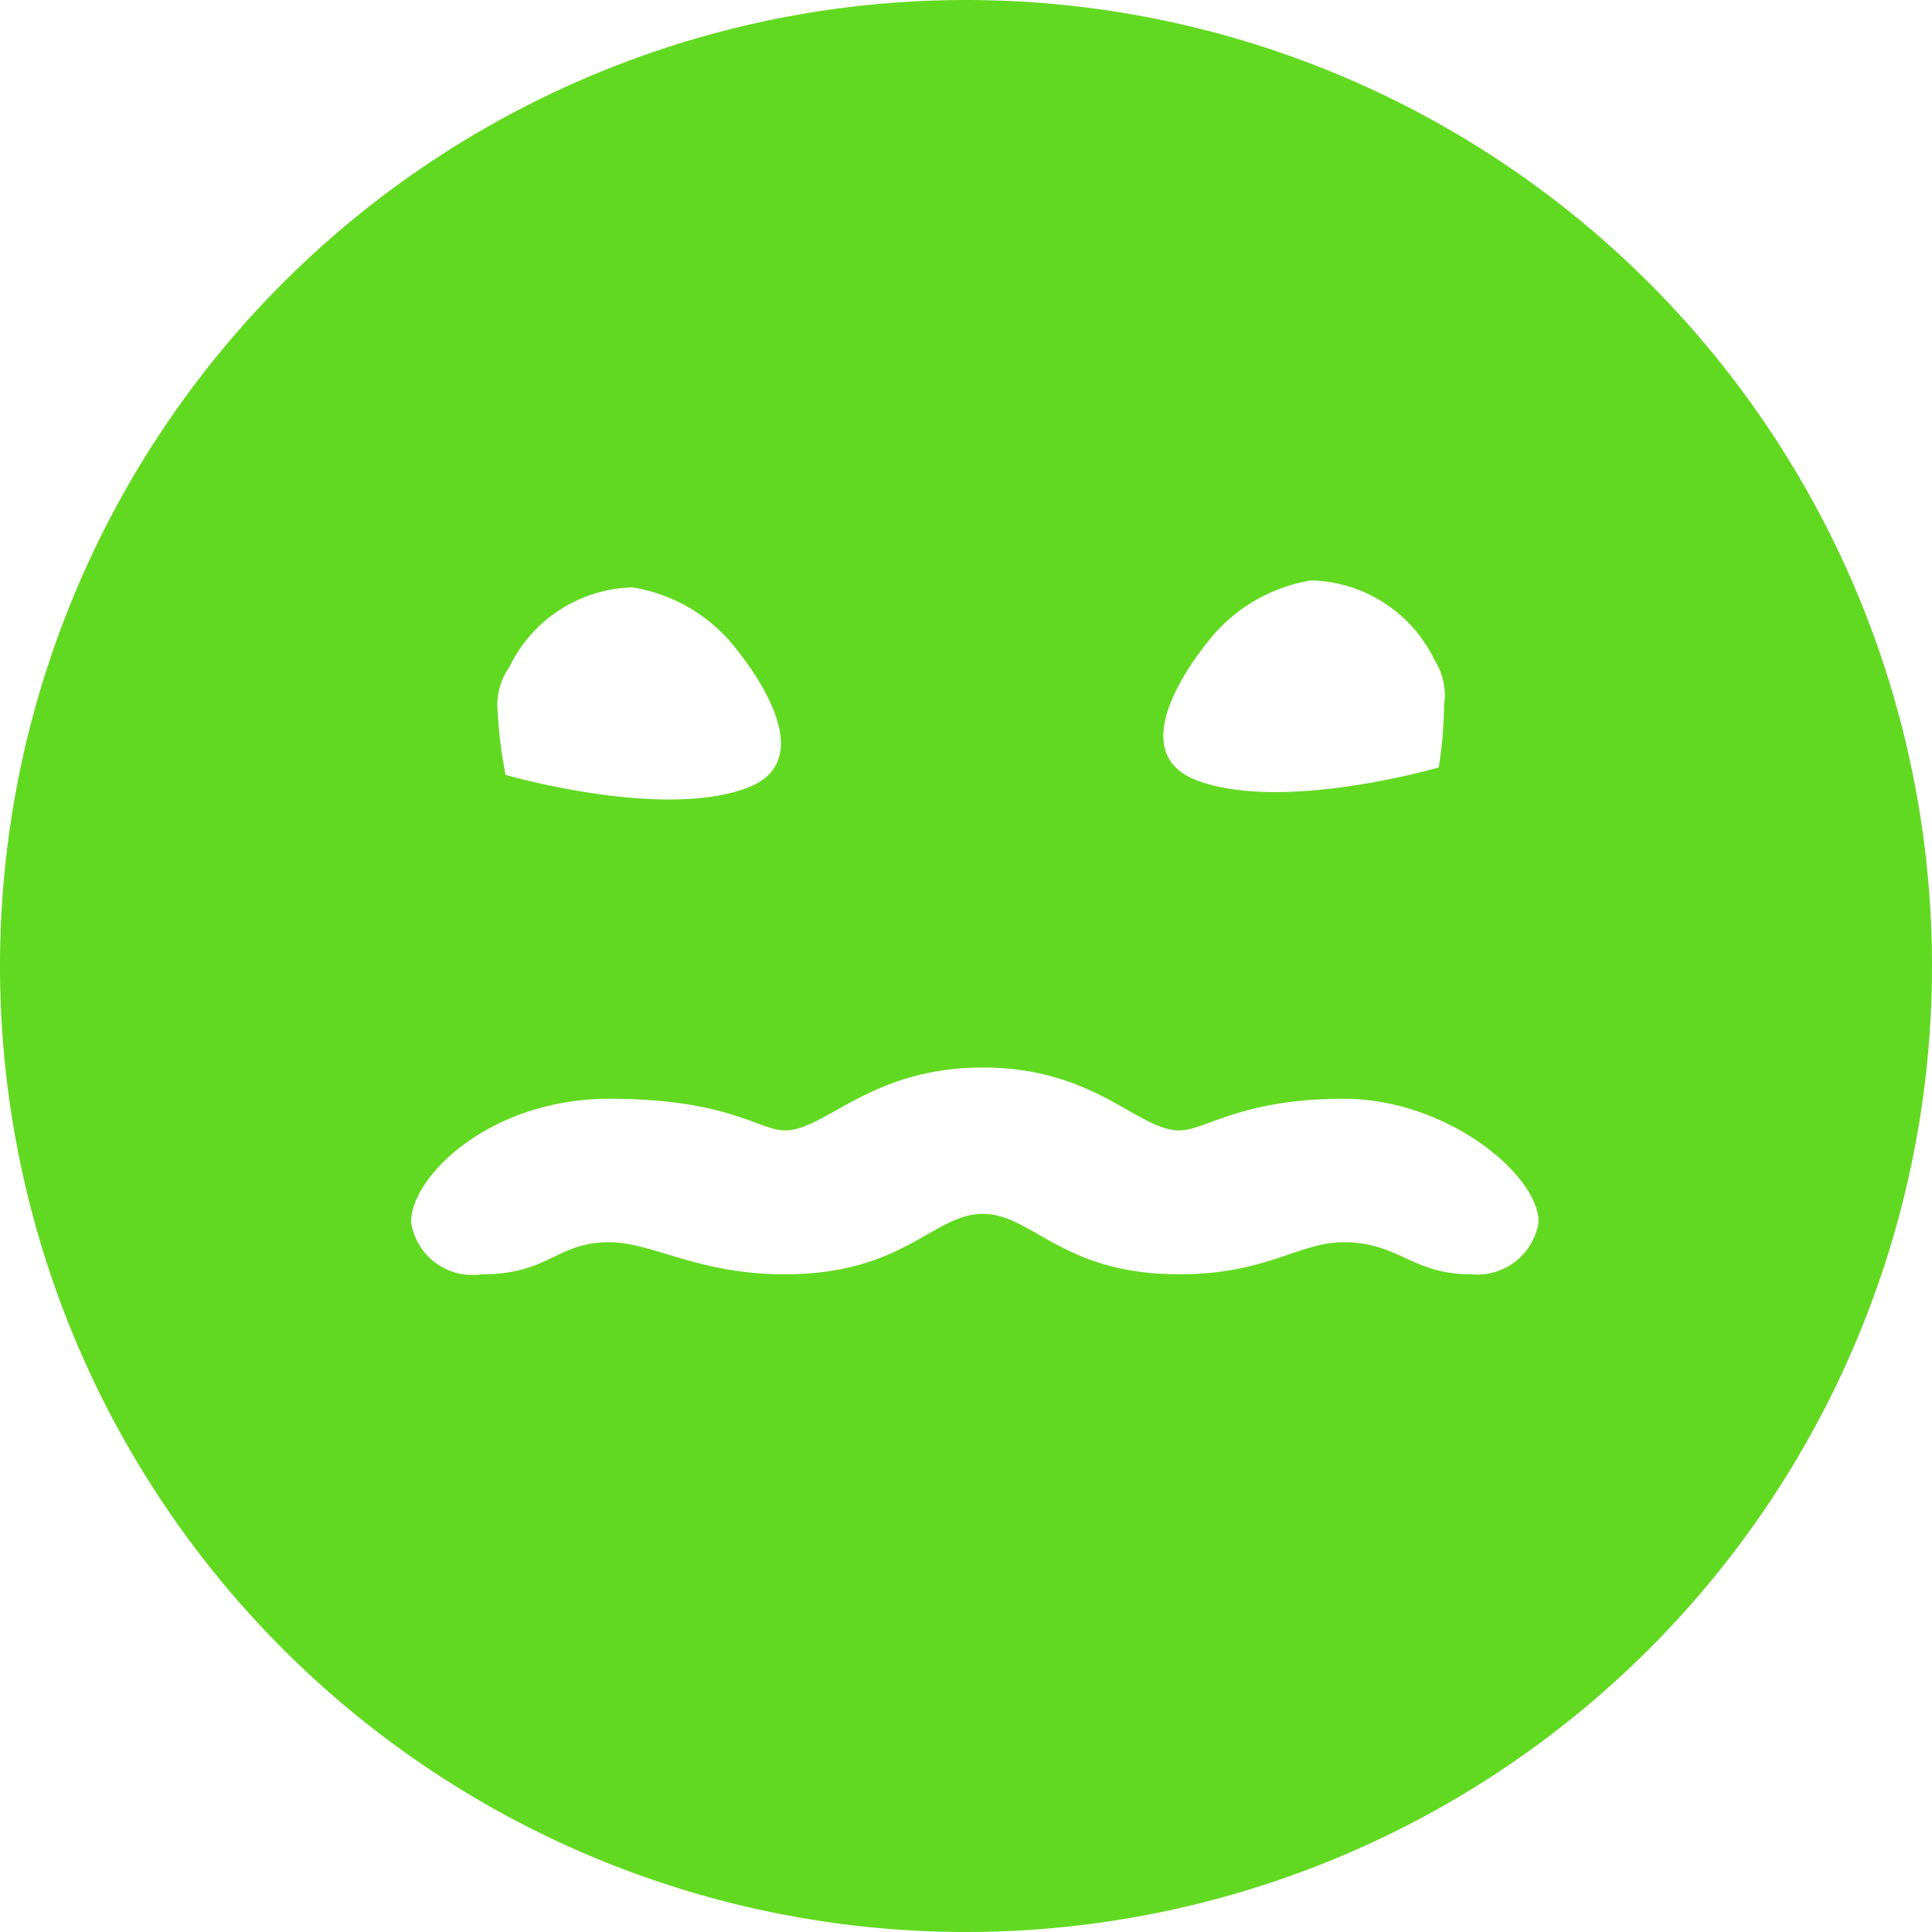 <svg id="Layer_1" data-name="Layer 1" xmlns="http://www.w3.org/2000/svg" viewBox="0 0 47 47"><defs><style>.cls-1{fill:#62d921;}</style></defs><title>Disgust_icon</title><g id="Page-1"><g id="Mood-Word-Analysis"><path class="cls-1" d="M23.5,0A23.5,23.5,0,1,0,47,23.5,23.5,23.5,0,0,0,23.5,0Zm6.06,15.4a4,4,0,0,1,2.34-1.28,3.42,3.42,0,0,1,3,1.94,1.6,1.6,0,0,1,.23,1.1A10.23,10.23,0,0,1,35,18.67s-3.78,1.1-5.87.32S29.56,15.4,29.56,15.4Zm-17.17.83a3.42,3.42,0,0,1,3-1.94,4,4,0,0,1,2.34,1.28s2.53,2.82.44,3.6-5.87-.32-5.87-0.32a10.22,10.22,0,0,1-.19-1.51A1.6,1.6,0,0,1,12.39,16.23ZM35.79,31c-1.45,0-1.76-.78-3.1-0.78-1.1,0-1.88.78-4,.78-2.86,0-3.57-1.47-4.78-1.47S22,31,19.09,31c-2.12,0-3.21-.78-4.27-0.78-1.29,0-1.45.78-3.1,0.78A1.51,1.51,0,0,1,10,29.73c0-1.11,1.92-3,4.82-3s3.65,0.77,4.27.77c1,0,2.08-1.53,4.82-1.53s3.76,1.53,4.78,1.53c0.63,0,1.49-.77,4-0.77s4.74,1.85,4.74,3A1.51,1.51,0,0,1,35.79,31Z"/></g></g></svg>